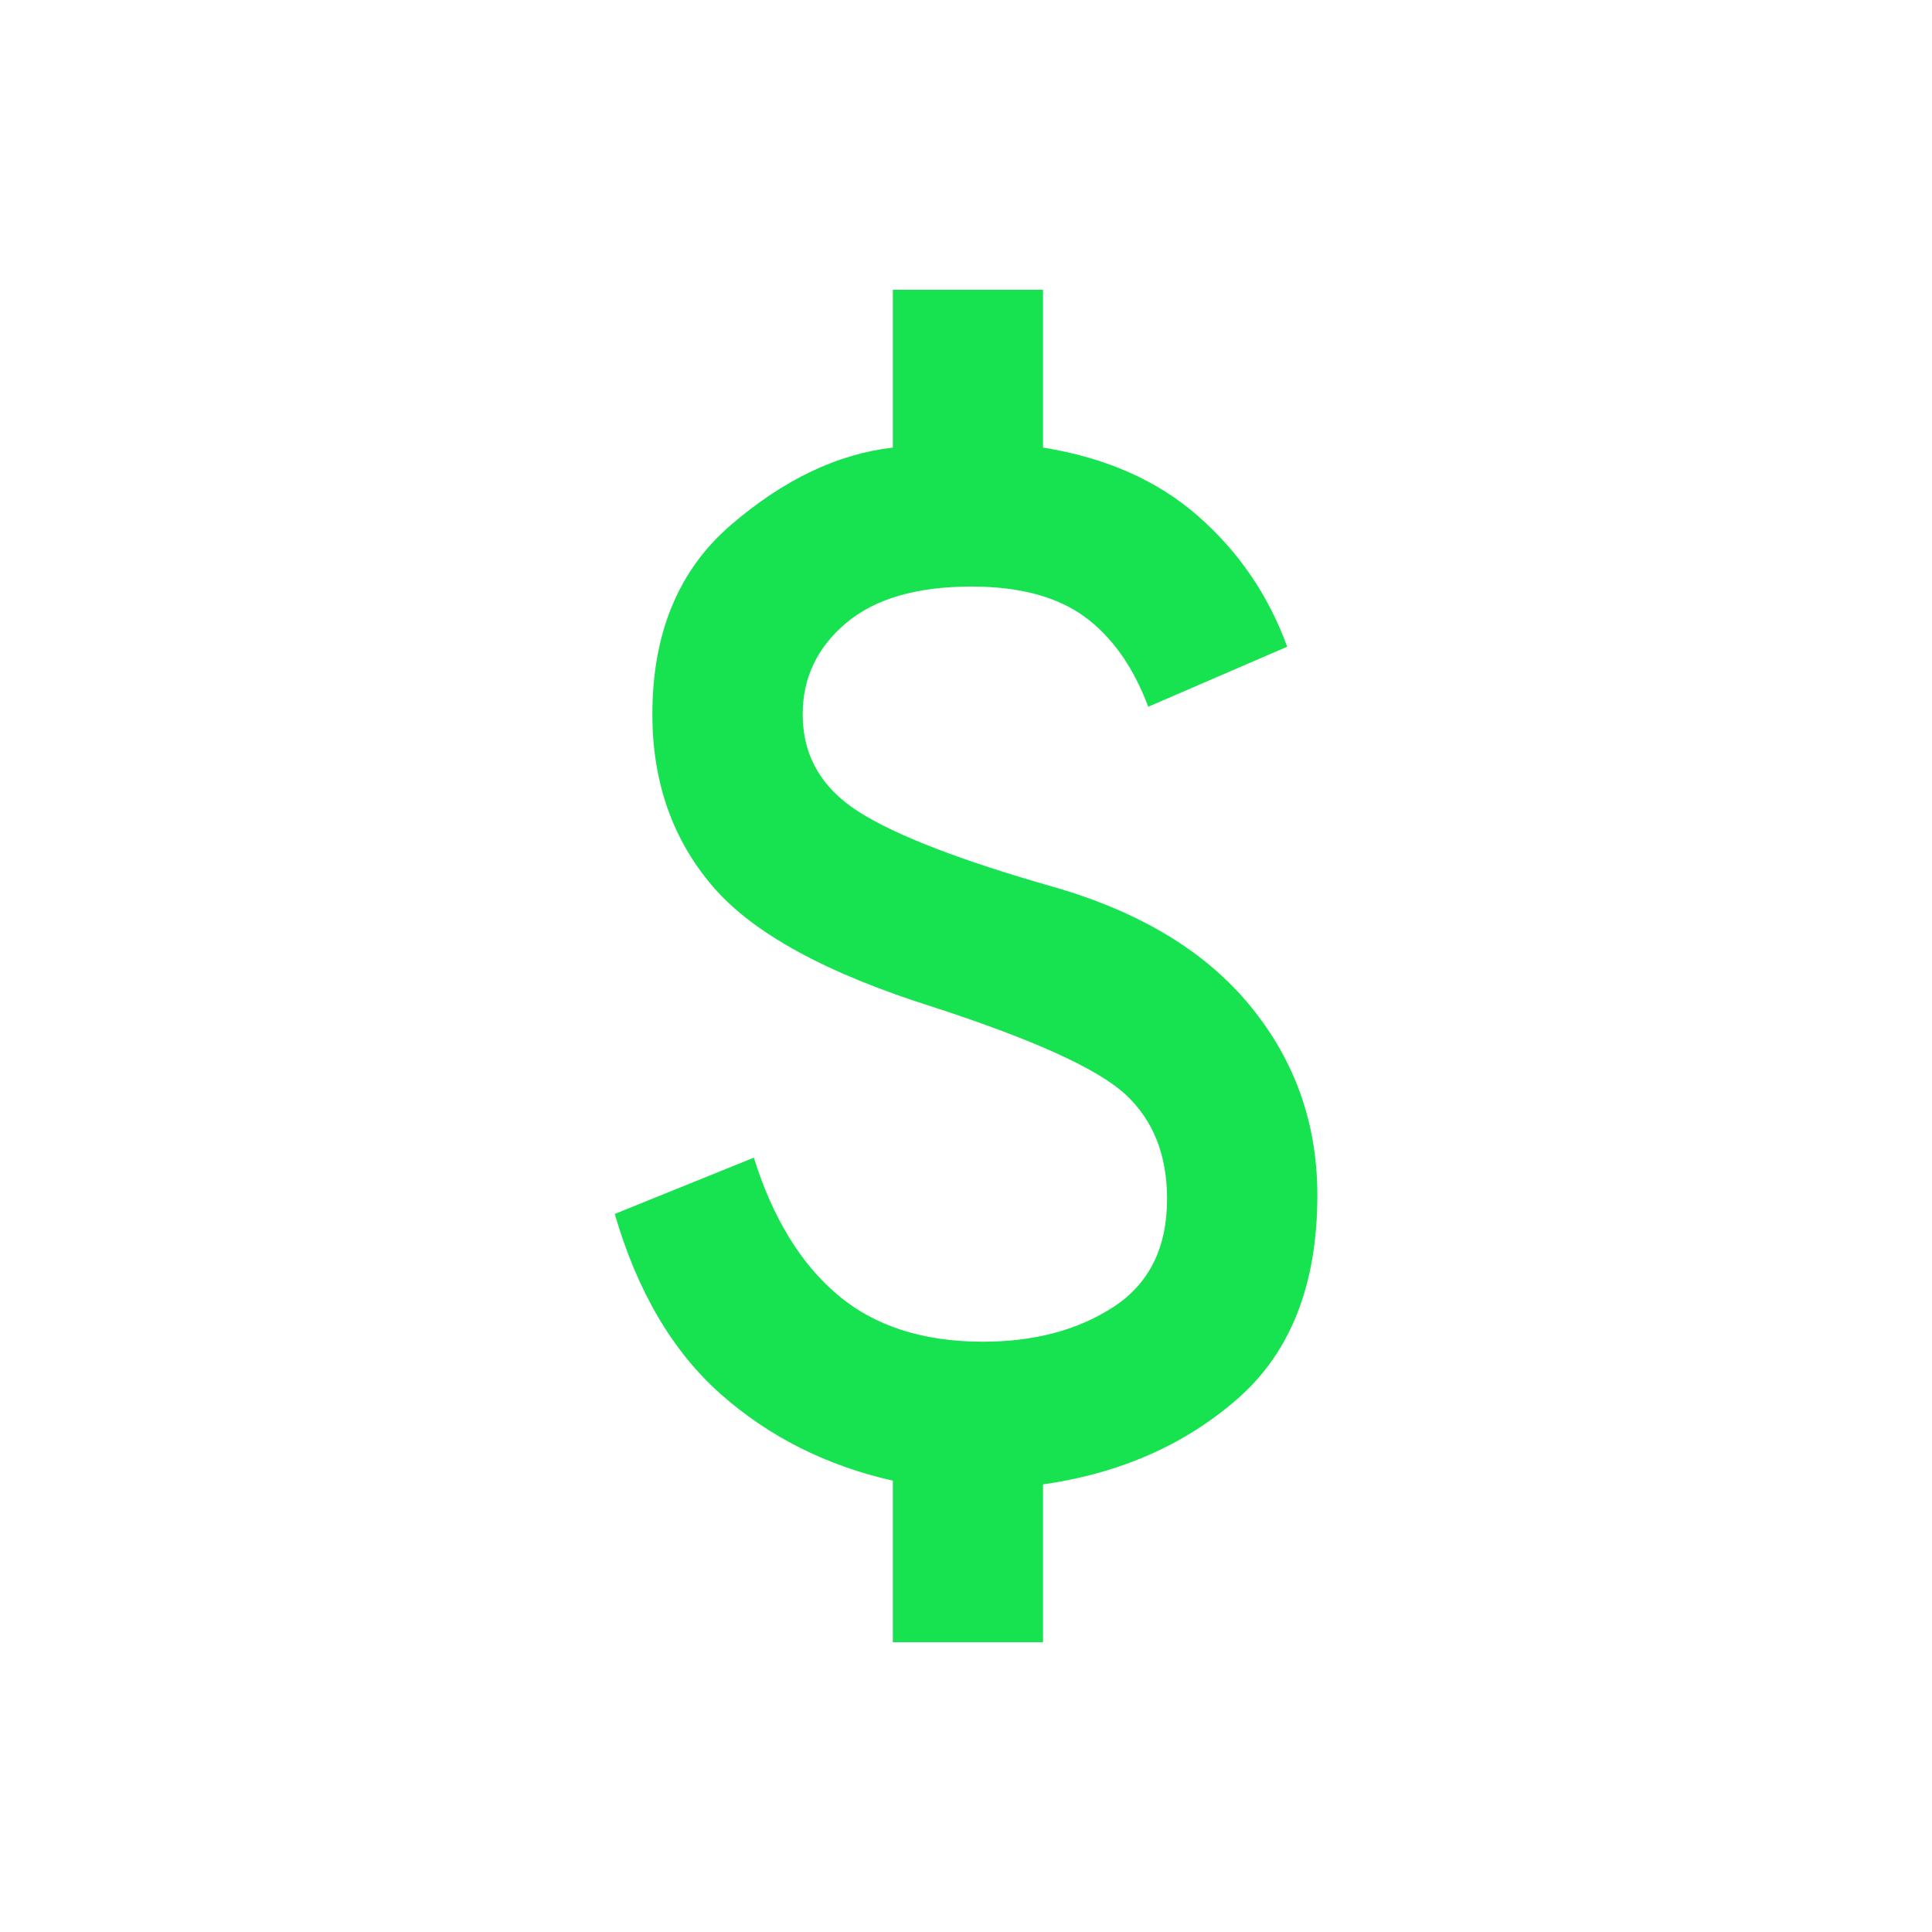 <svg xmlns="http://www.w3.org/2000/svg" width="15" height="15" viewBox="0 0 15 15" fill="none">
  <mask id="mask0_1042_20076" style="mask-type:alpha" maskUnits="userSpaceOnUse" x="0" y="0" width="15" height="15">
    <rect x="0.5" y="0.5" width="14" height="14" fill="#D9D9D9"/>
  </mask>
  <g mask="url(#mask0_1042_20076)">
    <path d="M6.932 12.75V11.496C6.416 11.379 5.972 11.156 5.597 10.825C5.223 10.494 4.948 10.028 4.773 9.425L5.853 8.988C5.998 9.454 6.215 9.809 6.502 10.052C6.788 10.295 7.165 10.417 7.632 10.417C8.03 10.417 8.368 10.327 8.645 10.147C8.922 9.967 9.061 9.688 9.061 9.308C9.061 8.968 8.954 8.698 8.74 8.499C8.526 8.3 8.03 8.074 7.253 7.821C6.416 7.558 5.843 7.245 5.532 6.88C5.221 6.516 5.065 6.071 5.065 5.546C5.065 4.914 5.269 4.423 5.678 4.073C6.086 3.723 6.504 3.524 6.932 3.475V2.25H8.098V3.475C8.585 3.553 8.986 3.73 9.302 4.007C9.618 4.284 9.848 4.622 9.994 5.021L8.915 5.487C8.798 5.176 8.633 4.943 8.419 4.787C8.205 4.632 7.914 4.554 7.544 4.554C7.116 4.554 6.791 4.649 6.567 4.839C6.344 5.028 6.232 5.264 6.232 5.546C6.232 5.867 6.378 6.119 6.669 6.304C6.961 6.489 7.466 6.683 8.186 6.888C8.857 7.082 9.365 7.391 9.71 7.814C10.055 8.236 10.228 8.725 10.228 9.279C10.228 9.969 10.023 10.494 9.615 10.854C9.207 11.214 8.701 11.438 8.098 11.525V12.75H6.932Z" fill="#17E250"/>
  </g>
</svg>